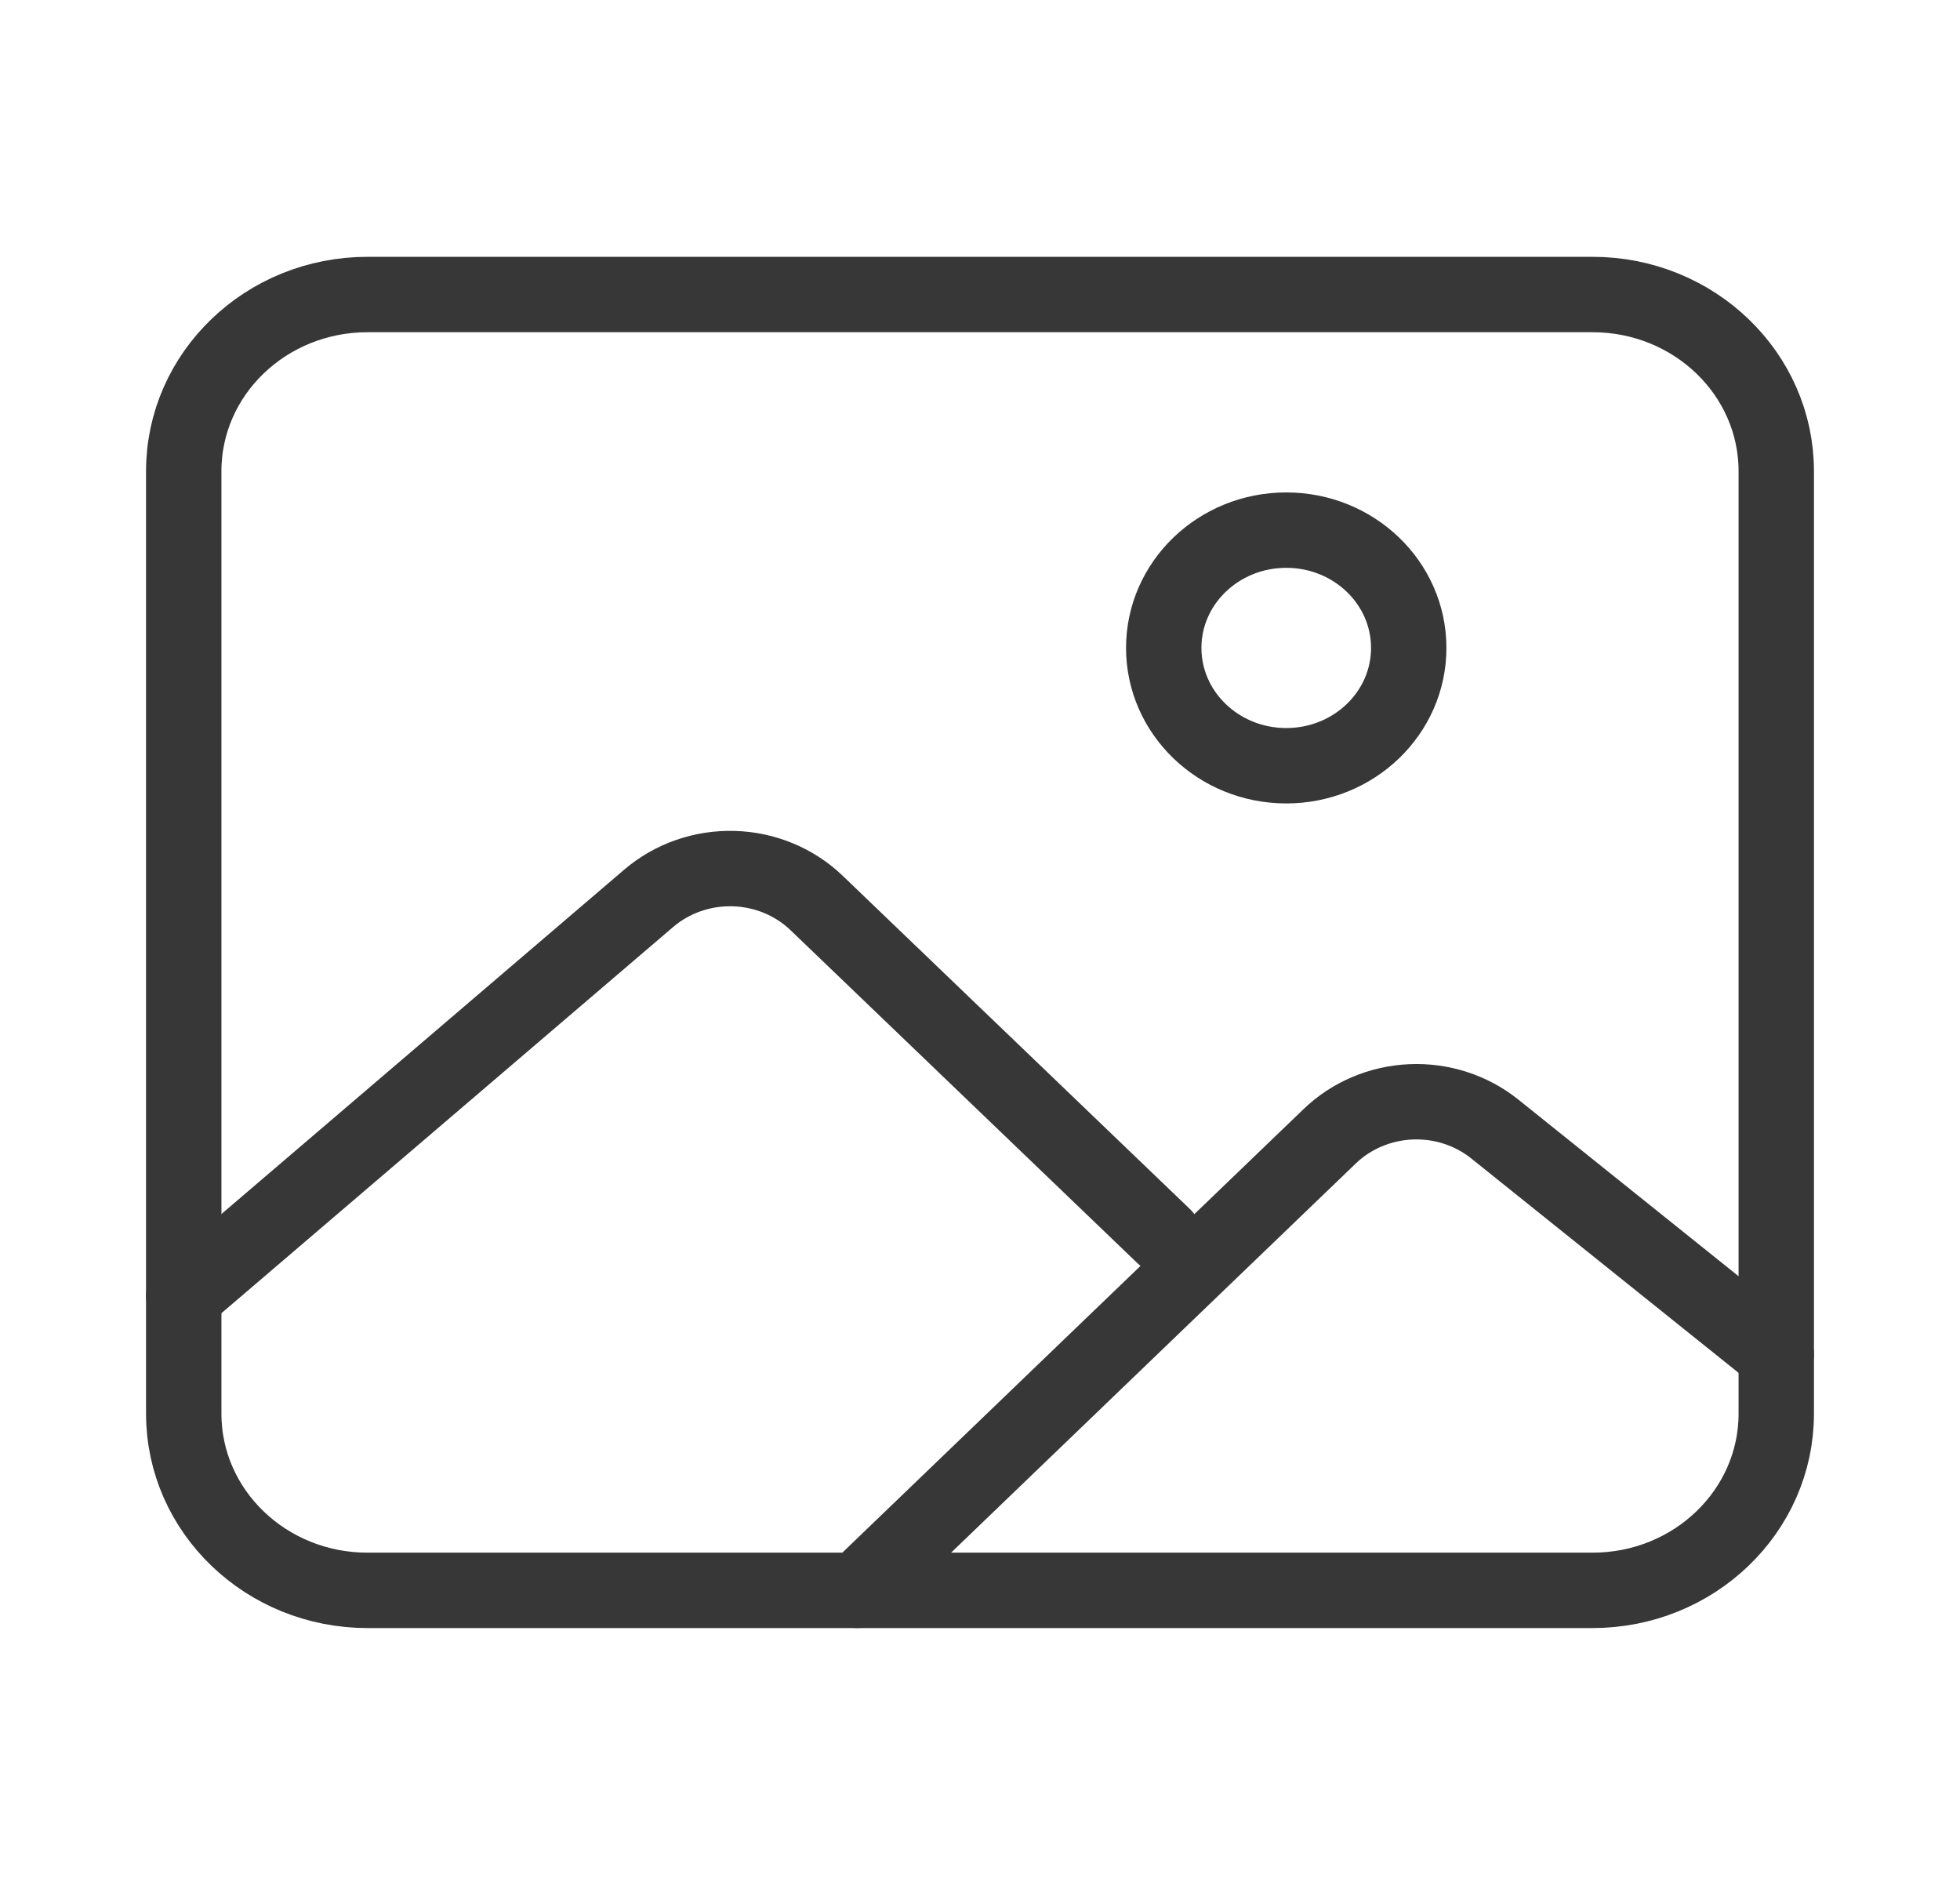 <svg width="78" height="75" viewBox="0 0 78 75" fill="none" xmlns="http://www.w3.org/2000/svg">
<path d="M63.375 11.719H14.625C10.586 11.719 7.312 14.867 7.312 18.75V56.25C7.312 60.133 10.586 63.281 14.625 63.281H63.375C67.414 63.281 70.688 60.133 70.688 56.25V18.75C70.688 14.867 67.414 11.719 63.375 11.719Z" stroke="#373737" stroke-width="3" stroke-linejoin="round"/>
<path d="M51.188 30.469C53.88 30.469 56.062 28.37 56.062 25.781C56.062 23.192 53.88 21.094 51.188 21.094C48.495 21.094 46.312 23.192 46.312 25.781C46.312 28.37 48.495 30.469 51.188 30.469Z" stroke="#373737" stroke-width="3" stroke-miterlimit="10"/>
<path d="M46.312 49.188L32.501 35.933C31.622 35.088 30.441 34.597 29.199 34.562C27.956 34.527 26.747 34.949 25.818 35.742L7.312 51.562M34.125 63.281L52.915 45.214C53.774 44.386 54.925 43.897 56.14 43.843C57.355 43.788 58.547 44.173 59.483 44.921L70.688 53.906" stroke="#373737" stroke-width="3" stroke-linecap="round" stroke-linejoin="round"/>
</svg>

